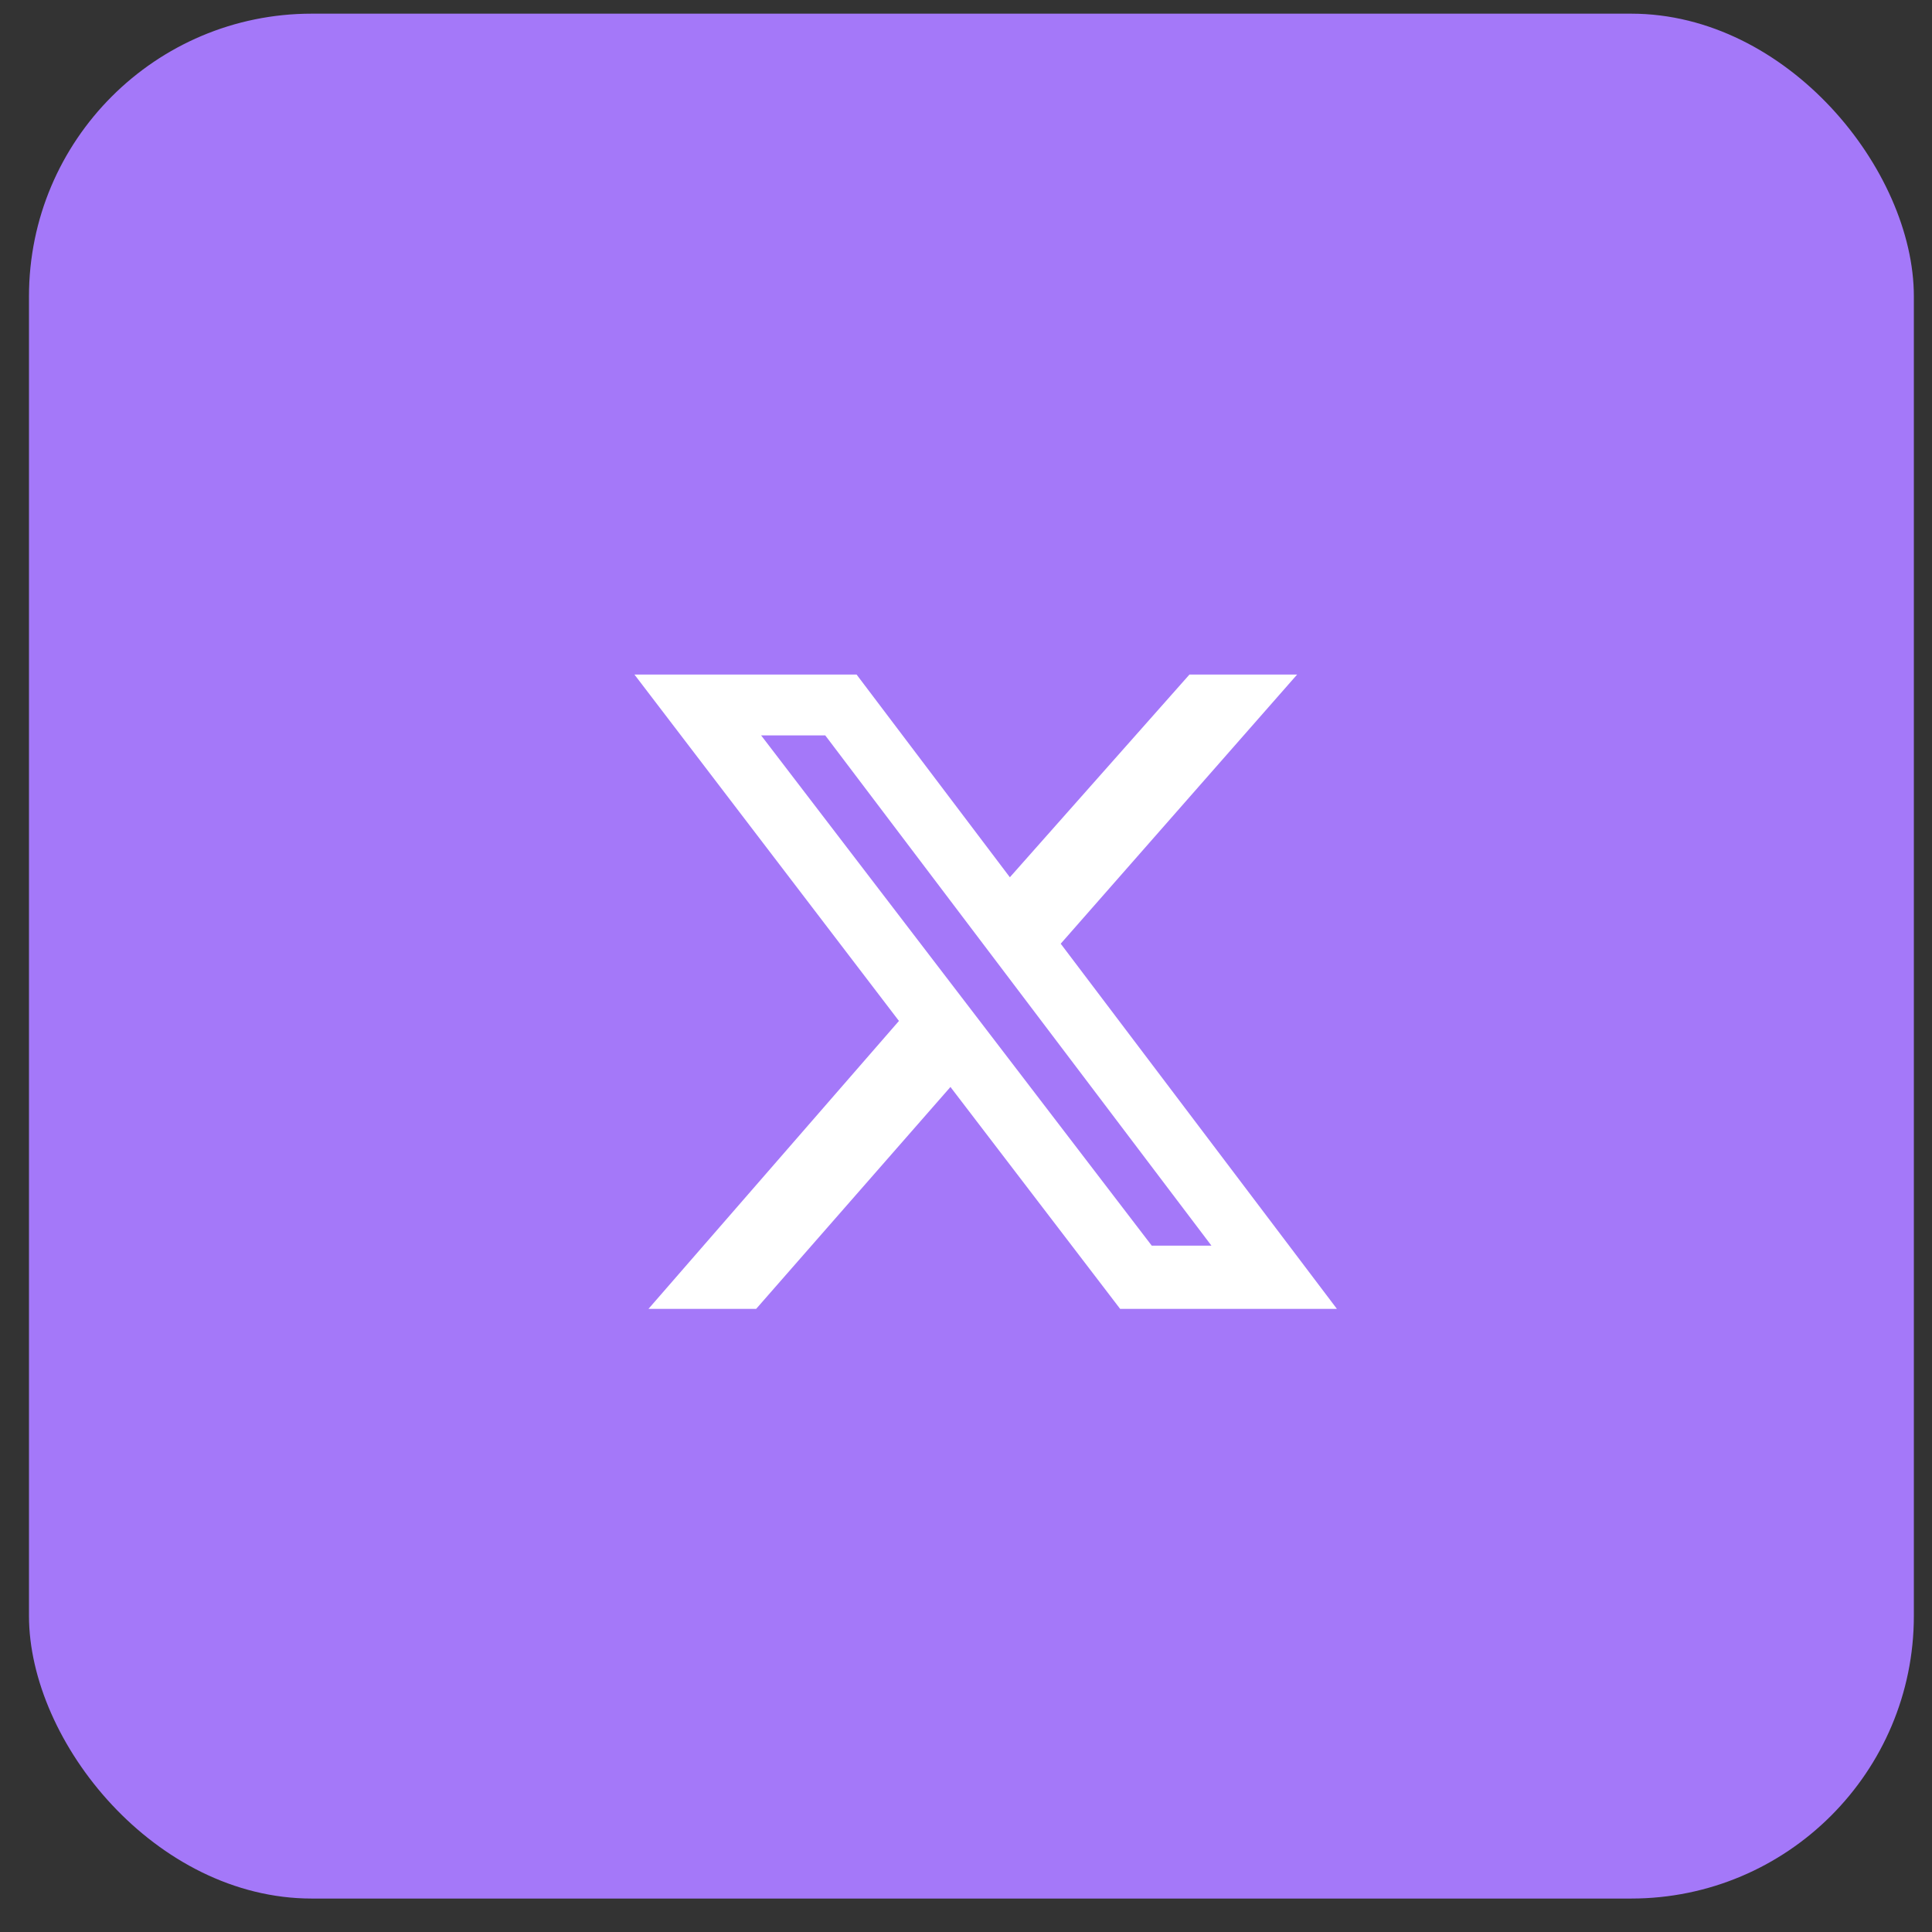 <?xml version="1.0" encoding="UTF-8" standalone="no"?>
<svg
   width="41px"
   height="41px"
   viewBox="0 0 41 41"
   version="1.1"
   id="svg1"
   sodipodi:docname="social-ico-twitter.svg"
   inkscape:version="1.4 (e7c3feb1, 2024-10-09)"
   xmlns:inkscape="http://www.inkscape.org/namespaces/inkscape"
   xmlns:sodipodi="http://sodipodi.sourceforge.net/DTD/sodipodi-0.dtd"
   xmlns="http://www.w3.org/2000/svg"
   xmlns:svg="http://www.w3.org/2000/svg">
  <rect x="0" y="0" width="41" height="41" fill="#333333" stroke="none"/>
  <defs
     id="defs1" />
  <sodipodi:namedview
     id="namedview1"
     pagecolor="#ffffff"
     bordercolor="#000000"
     borderopacity="0.25"
     inkscape:showpageshadow="2"
     inkscape:pageopacity="0.0"
     inkscape:pagecheckerboard="0"
     inkscape:deskcolor="#d1d1d1"
     inkscape:zoom="24.609756"
     inkscape:cx="20.5"
     inkscape:cy="20.479683"
     inkscape:window-width="2560"
     inkscape:window-height="1387"
     inkscape:window-x="0"
     inkscape:window-y="25"
     inkscape:window-maximized="1"
     inkscape:current-layer="svg1" />
  <title
     id="title1">Group 5</title>
  <g
     id="Page-1"
     stroke="none"
     stroke-width="1"
     fill="none"
     fill-rule="evenodd">
    <g
       id="Profile-Day"
       transform="translate(-716, -493)">
      <g
         id="Group-5"
         transform="translate(716.615, 493.29)">
        <rect
           id="Rectangle-Copy-26"
           fill="#A478F9"
           x="0"
           y="0"
           width="40"
           height="40"
           rx="6" />
        <path
           d="m 24.627,14.025 h 2.285 l -5.017,5.712 5.861,7.749 h -4.6 l -3.601,-4.709 -4.123,4.709 h -2.285 l 5.315,-6.11 -5.613,-7.351 h 4.714 l 3.253,4.302 z m -0.8,12.12 h 1.267 L 16.898,15.316 h -1.361 z"
           id="path1"
           style="display:inline;fill:#ffffff;stroke-width:0.05;stroke-dasharray:none" />
      </g>
    </g>
  </g>
</svg>
